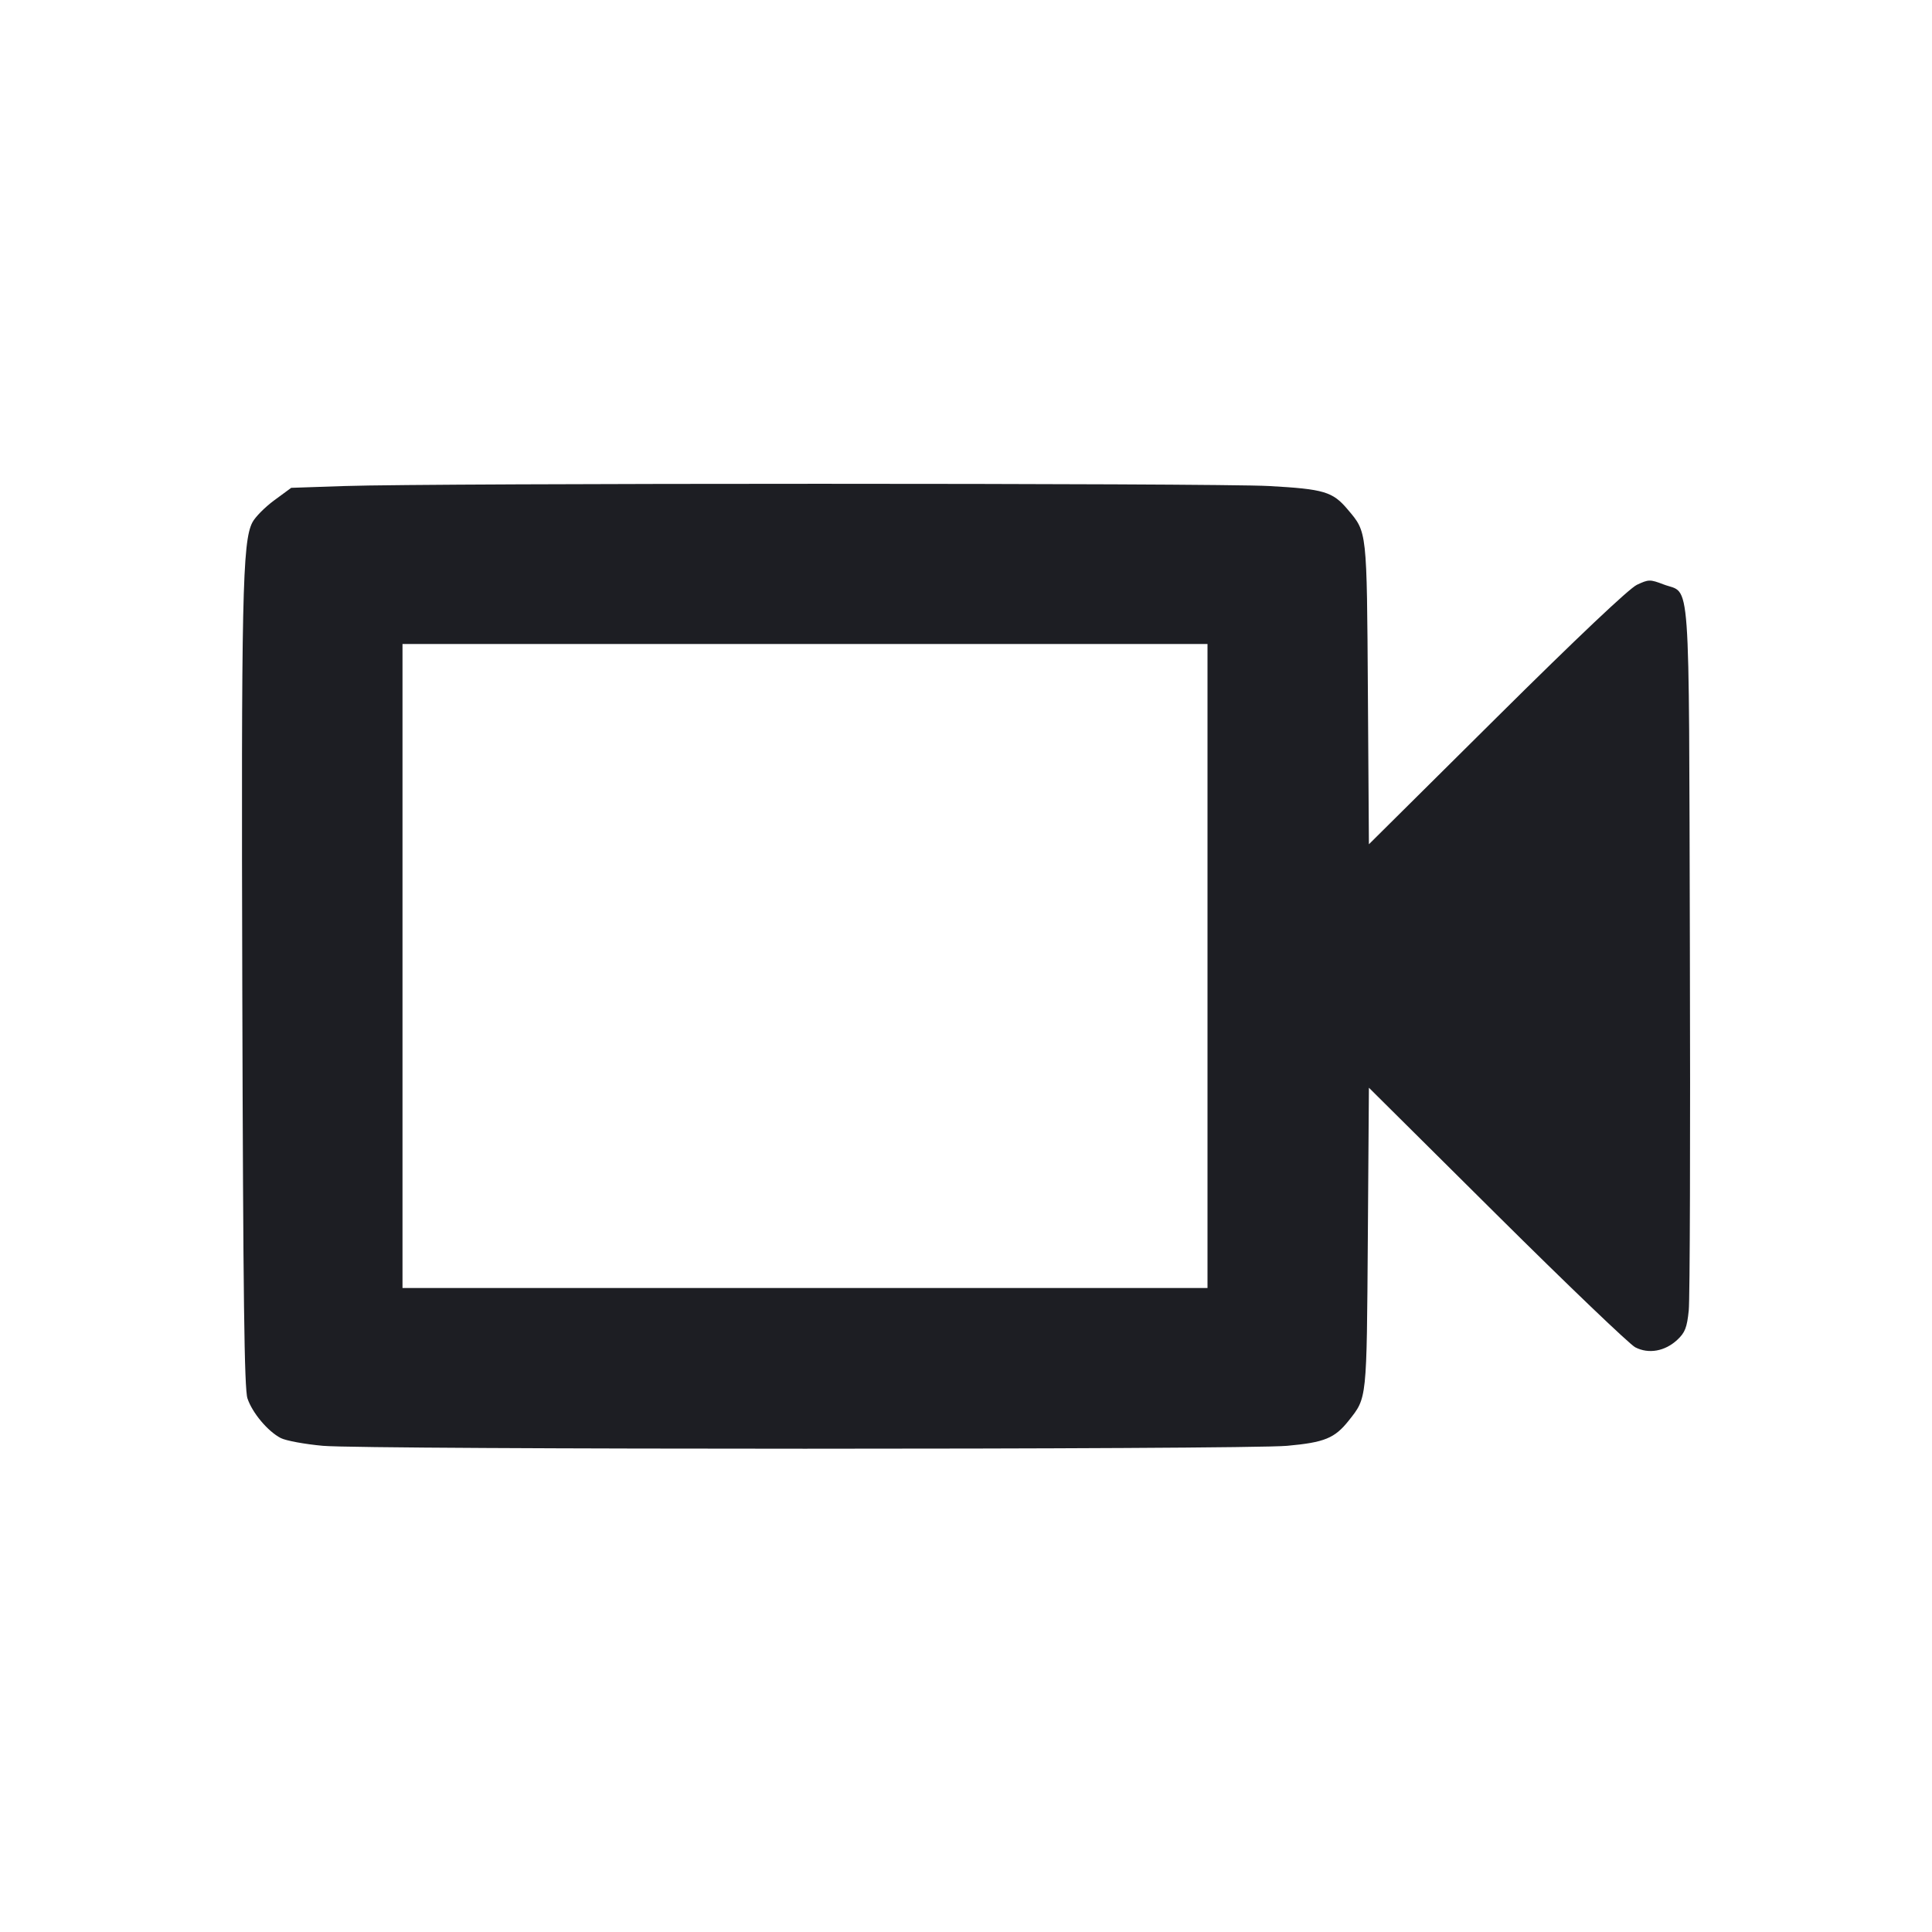 <svg viewBox="0 0 2400 2400" fill="none" xmlns="http://www.w3.org/2000/svg"><path d="M427.882 603.770 L 361.763 606.000 340.763 621.428 C 329.213 629.913,316.947 642.301,313.505 648.957 C 301.109 672.928,299.640 741.497,300.999 1232.557 C 302.051 1612.630,303.480 1725.376,307.395 1737.109 C 313.398 1755.100,332.680 1778.078,348.746 1786.386 C 355.103 1789.673,378.686 1794.021,401.152 1796.047 C 454.481 1800.856,1545.519 1800.856,1598.848 1796.047 C 1645.329 1791.855,1658.068 1786.641,1675.449 1764.696 C 1698.198 1735.973,1697.728 1740.451,1699.167 1538.604 L 1700.503 1351.207 1859.516 1509.121 C 1946.973 1595.973,2024.310 1670.023,2031.376 1673.677 C 2048.014 1682.281,2068.324 1678.644,2083.666 1664.312 C 2093.242 1655.367,2095.645 1649.167,2097.831 1627.770 C 2099.279 1613.596,2099.909 1411.120,2099.232 1177.822 C 2097.845 700.149,2100.654 739.022,2066.582 726.009 C 2049.743 719.579,2048.038 719.603,2033.415 726.475 C 2023.760 731.013,1958.679 792.587,1859.252 891.256 L 1700.503 1048.793 1699.252 861.396 C 1697.887 657.081,1698.386 661.624,1674.130 632.856 C 1655.485 610.744,1644.764 607.551,1576.451 603.765 C 1509.479 600.054,537.970 600.058,427.882 603.770 M1500.000 1200.000 L 1500.000 1600.000 1000.000 1600.000 L 500.000 1600.000 500.000 1200.000 L 500.000 800.000 1000.000 800.000 L 1500.000 800.000 1500.000 1200.000 " fill="#1D1E23" stroke="none" fill-rule="evenodd"/></svg>